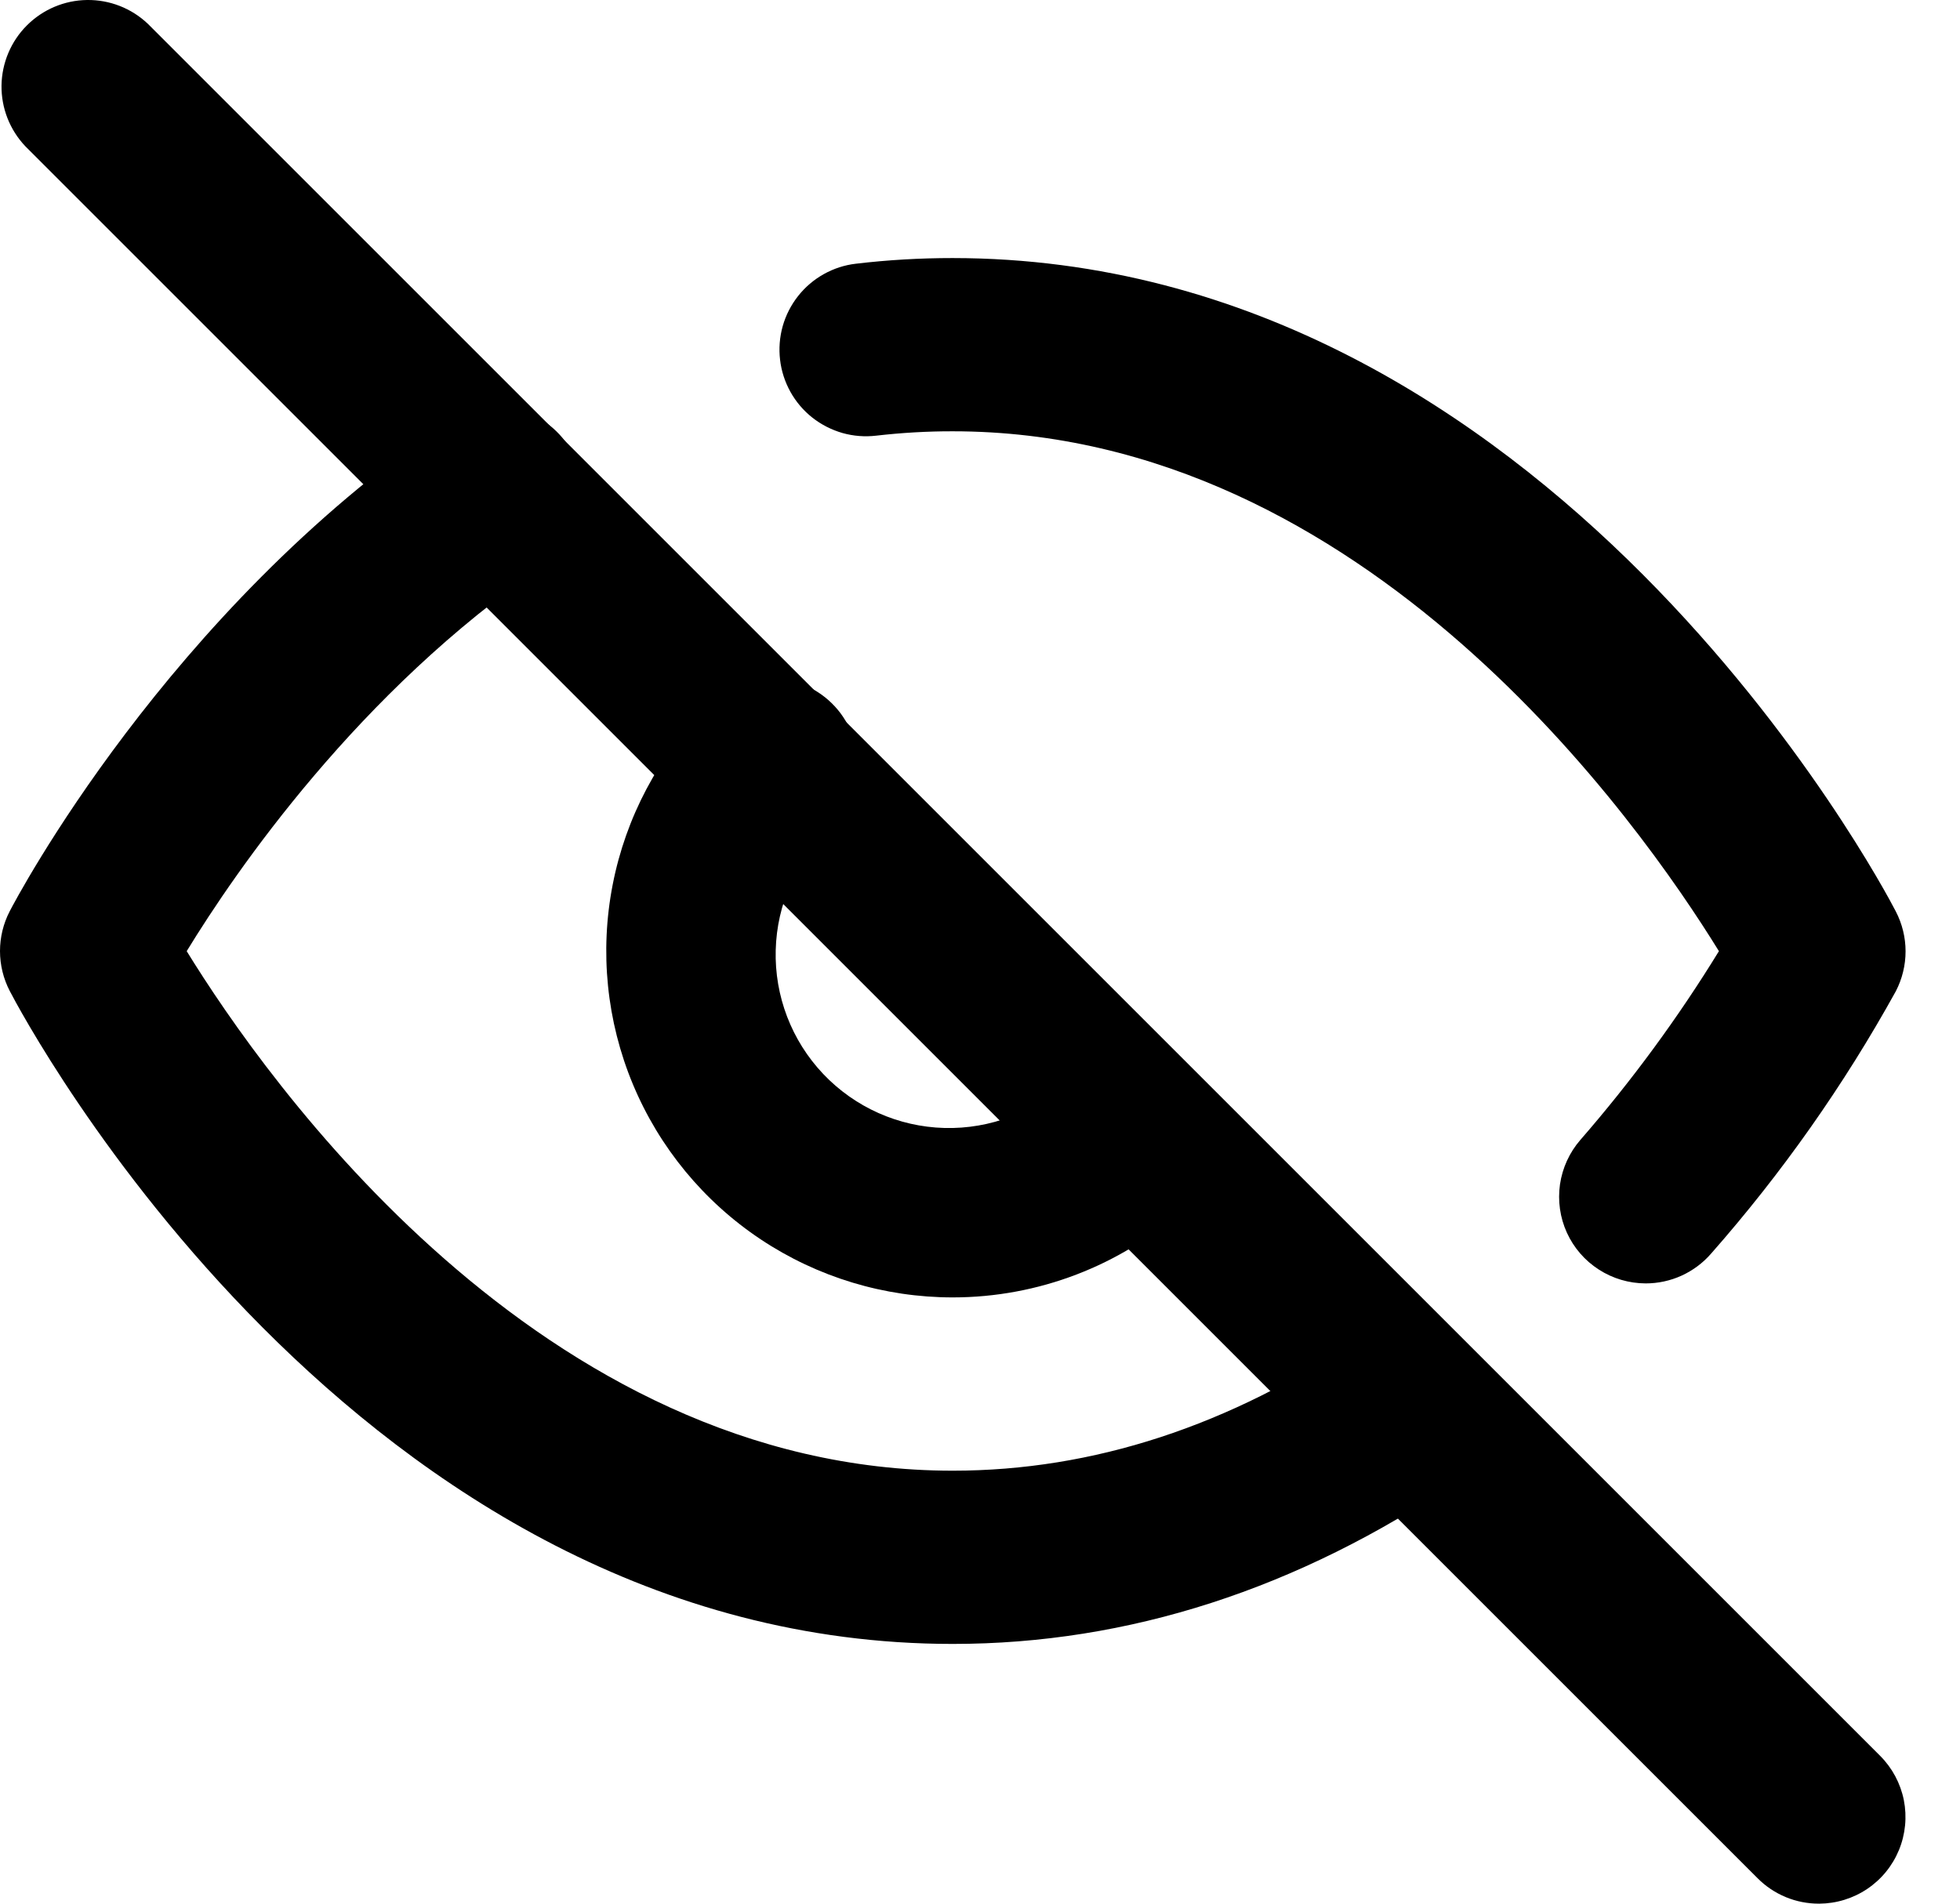 <svg width="35" height="34" viewBox="0 0 35 34" fill="none" xmlns="http://www.w3.org/2000/svg">
<path d="M32.481 34C32.278 34 32.077 33.961 31.889 33.883C31.701 33.805 31.53 33.691 31.387 33.547L0.453 2.613C0.175 2.32 0.022 1.931 0.027 1.527C0.033 1.124 0.195 0.738 0.481 0.453C0.766 0.168 1.151 0.005 1.555 0C1.958 -0.005 2.347 0.147 2.64 0.425L33.574 31.36C33.79 31.576 33.937 31.851 33.997 32.15C34.056 32.449 34.026 32.76 33.91 33.042C33.794 33.324 33.597 33.566 33.344 33.736C33.09 33.907 32.792 33.998 32.487 34H32.481Z" fill="black"/>
<path d="M17.014 29.361C6.353 29.361 0.421 18.176 0.174 17.699C0.06 17.479 0 17.234 0 16.986C0 16.738 0.06 16.494 0.174 16.274C0.286 16.057 2.986 10.931 7.966 7.544C8.134 7.427 8.323 7.343 8.524 7.299C8.724 7.255 8.931 7.252 9.133 7.289C9.335 7.325 9.527 7.402 9.699 7.514C9.871 7.626 10.019 7.771 10.134 7.94C10.25 8.11 10.33 8.301 10.371 8.502C10.412 8.703 10.413 8.91 10.373 9.111C10.333 9.312 10.254 9.504 10.139 9.674C10.025 9.844 9.878 9.99 9.706 10.103C6.409 12.345 4.202 15.567 3.334 16.988C4.741 19.274 9.643 26.267 17.014 26.267C19.517 26.267 21.966 25.467 24.298 23.884C24.638 23.657 25.054 23.573 25.455 23.652C25.856 23.73 26.21 23.964 26.439 24.303C26.669 24.641 26.755 25.056 26.679 25.458C26.603 25.86 26.371 26.215 26.034 26.446C23.182 28.38 20.147 29.361 17.014 29.361ZM29.387 22.922C29.09 22.921 28.8 22.836 28.551 22.675C28.301 22.515 28.103 22.286 27.98 22.016C27.857 21.746 27.815 21.446 27.857 21.153C27.9 20.859 28.026 20.584 28.22 20.36C29.137 19.306 29.965 18.178 30.695 16.988C29.289 14.708 24.385 7.703 17.014 7.703C16.557 7.702 16.1 7.729 15.646 7.781C15.445 7.805 15.24 7.789 15.045 7.734C14.85 7.678 14.667 7.585 14.508 7.46C14.348 7.334 14.215 7.178 14.116 7.001C14.017 6.823 13.953 6.628 13.93 6.427C13.906 6.225 13.922 6.021 13.977 5.825C14.032 5.63 14.126 5.447 14.251 5.288C14.377 5.128 14.533 4.995 14.71 4.896C14.887 4.797 15.082 4.733 15.284 4.71C15.857 4.642 16.433 4.609 17.01 4.609C27.676 4.613 33.606 15.795 33.854 16.279C33.968 16.499 34.028 16.743 34.028 16.991C34.028 17.239 33.968 17.484 33.854 17.704C32.927 19.381 31.821 20.952 30.555 22.39C30.41 22.557 30.23 22.691 30.029 22.783C29.827 22.875 29.608 22.922 29.387 22.922Z" fill="black"/>
<path d="M17.013 23.172C15.792 23.172 14.598 22.811 13.582 22.134C12.565 21.456 11.772 20.493 11.302 19.366C10.832 18.238 10.707 16.997 10.941 15.799C11.175 14.6 11.759 13.498 12.619 12.63C12.759 12.474 12.929 12.349 13.119 12.261C13.309 12.172 13.515 12.124 13.725 12.118C13.934 12.112 14.143 12.148 14.337 12.225C14.532 12.302 14.709 12.417 14.858 12.565C15.007 12.712 15.124 12.888 15.203 13.082C15.282 13.276 15.321 13.484 15.317 13.693C15.313 13.903 15.267 14.109 15.181 14.3C15.095 14.491 14.971 14.663 14.816 14.804C14.22 15.369 13.873 16.148 13.852 16.968C13.83 17.789 14.135 18.585 14.7 19.181C15.265 19.777 16.043 20.124 16.864 20.146C17.685 20.168 18.481 19.862 19.076 19.297C19.224 19.146 19.401 19.026 19.597 18.945C19.793 18.865 20.003 18.825 20.215 18.83C20.427 18.834 20.636 18.881 20.828 18.97C21.021 19.058 21.193 19.184 21.335 19.342C21.476 19.5 21.584 19.685 21.651 19.886C21.718 20.086 21.743 20.299 21.725 20.51C21.706 20.721 21.645 20.926 21.544 21.112C21.443 21.298 21.305 21.462 21.138 21.592C20.005 22.61 18.536 23.172 17.013 23.172Z" fill="black"/>
</svg>
